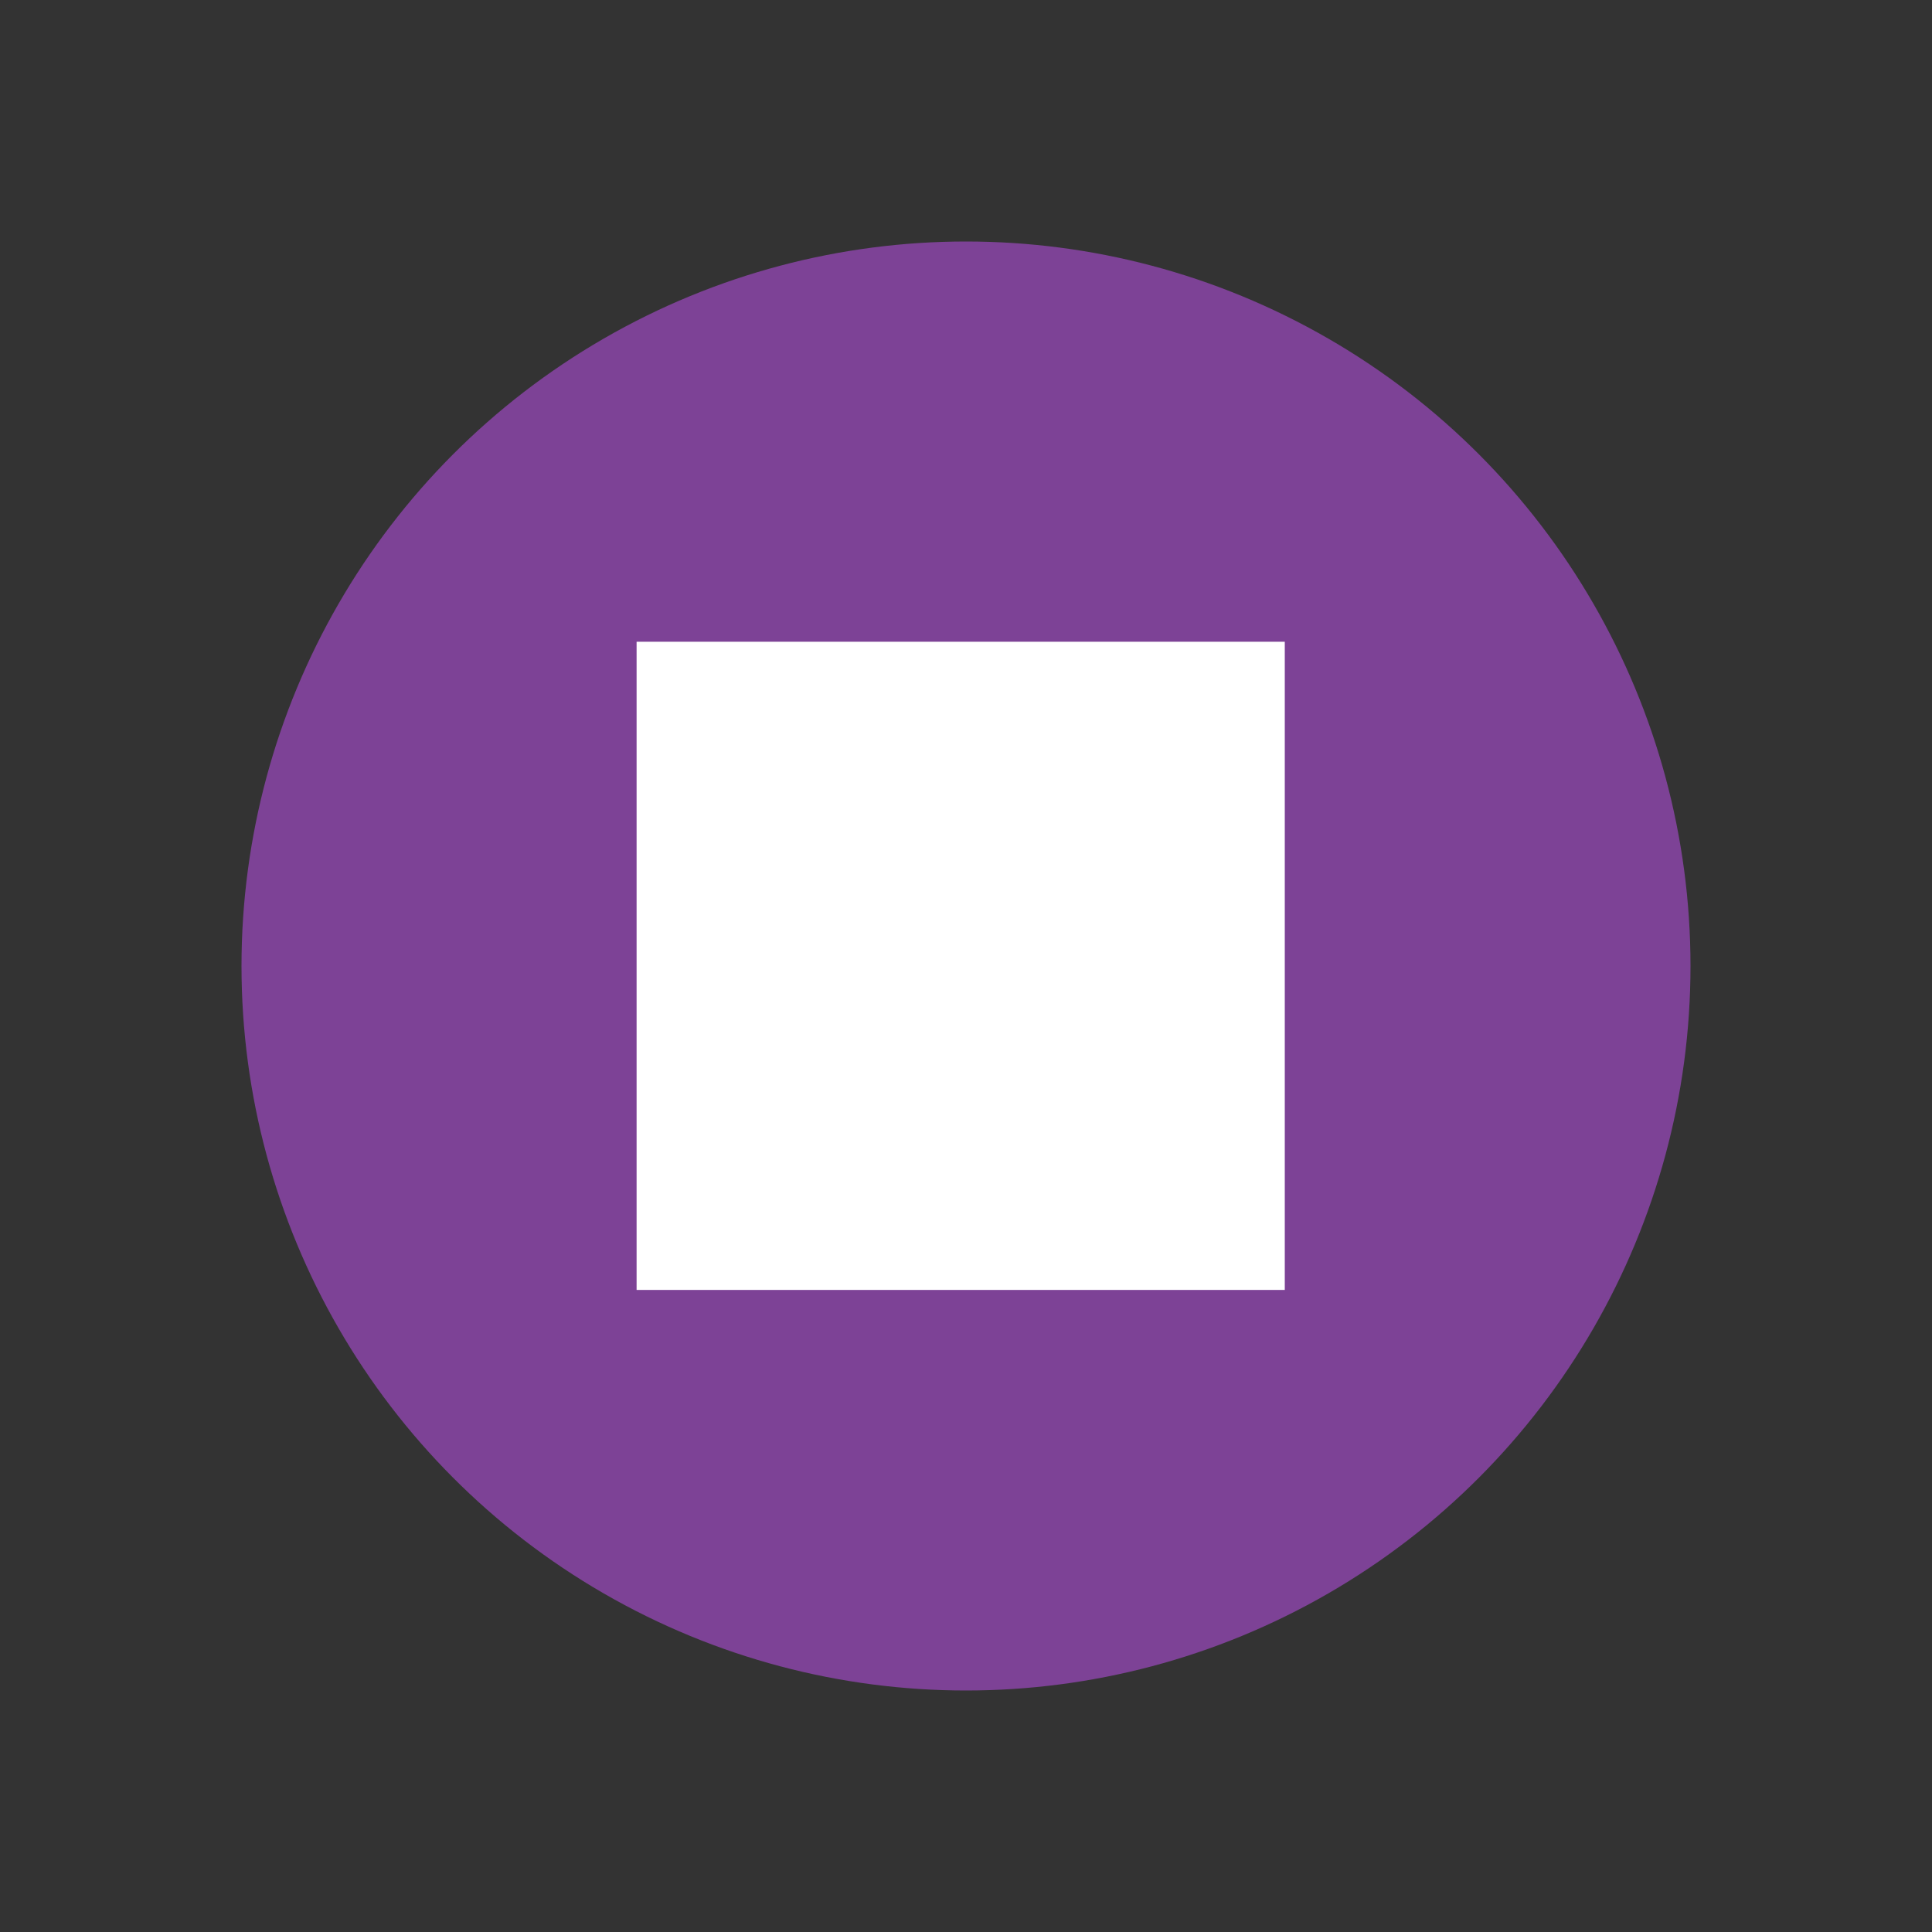 <?xml version="1.0" encoding="UTF-8"?><svg xmlns="http://www.w3.org/2000/svg" viewBox="0 0 60 60"><rect x="0" y="0" width="60" height="60" fill="#333333" stroke="none"/><defs><style>.c{fill:#fff;}.d{fill:#7d4296;}</style></defs><g id="a"/><g id="b"><g><circle class="d" cx="30" cy="30" r="22.5"/><rect class="c" x="19.77" y="19.93" width="20.13" height="20.13"/></g></g></svg>